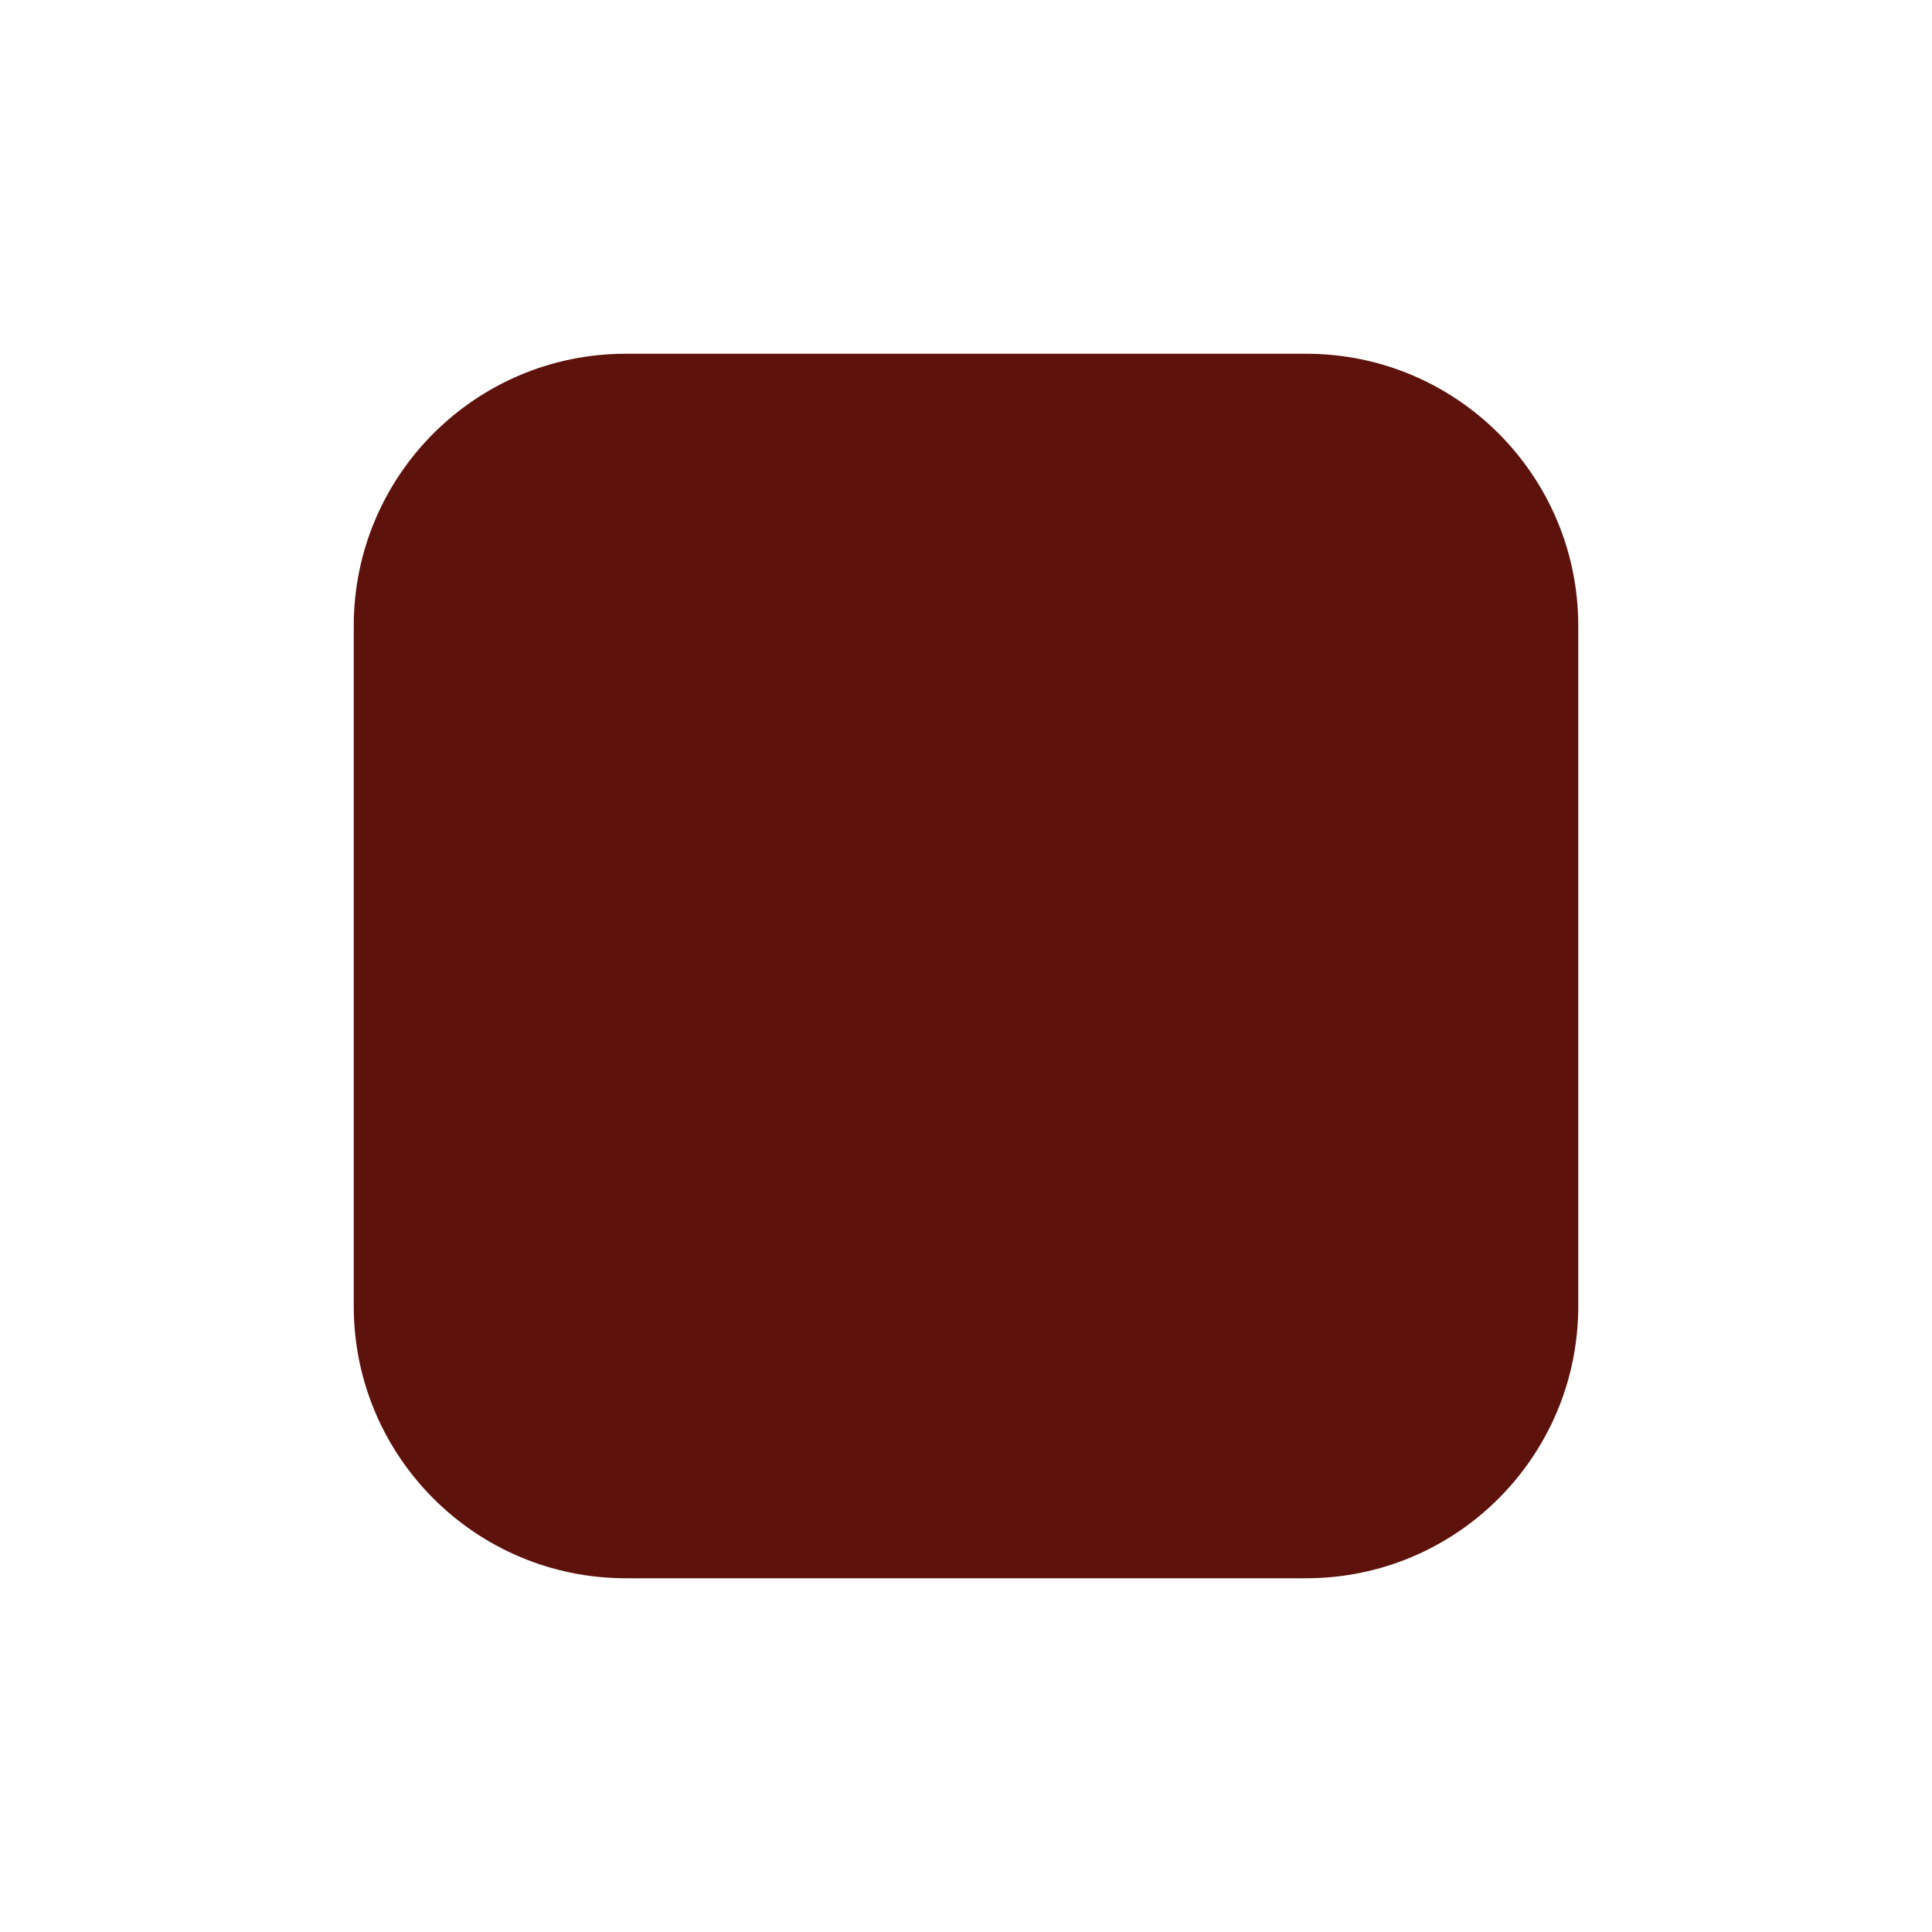 <svg width="142" height="142" viewBox="0 0 142 142" fill="none" xmlns="http://www.w3.org/2000/svg">
<path d="M26 46C26 34.954 34.954 26 46 26H96C107.046 26 116 34.954 116 46V96C116 107.046 107.046 116 96 116H46C34.954 116 26 107.046 26 96V46Z" fill="#5D120C"/>
</svg>
